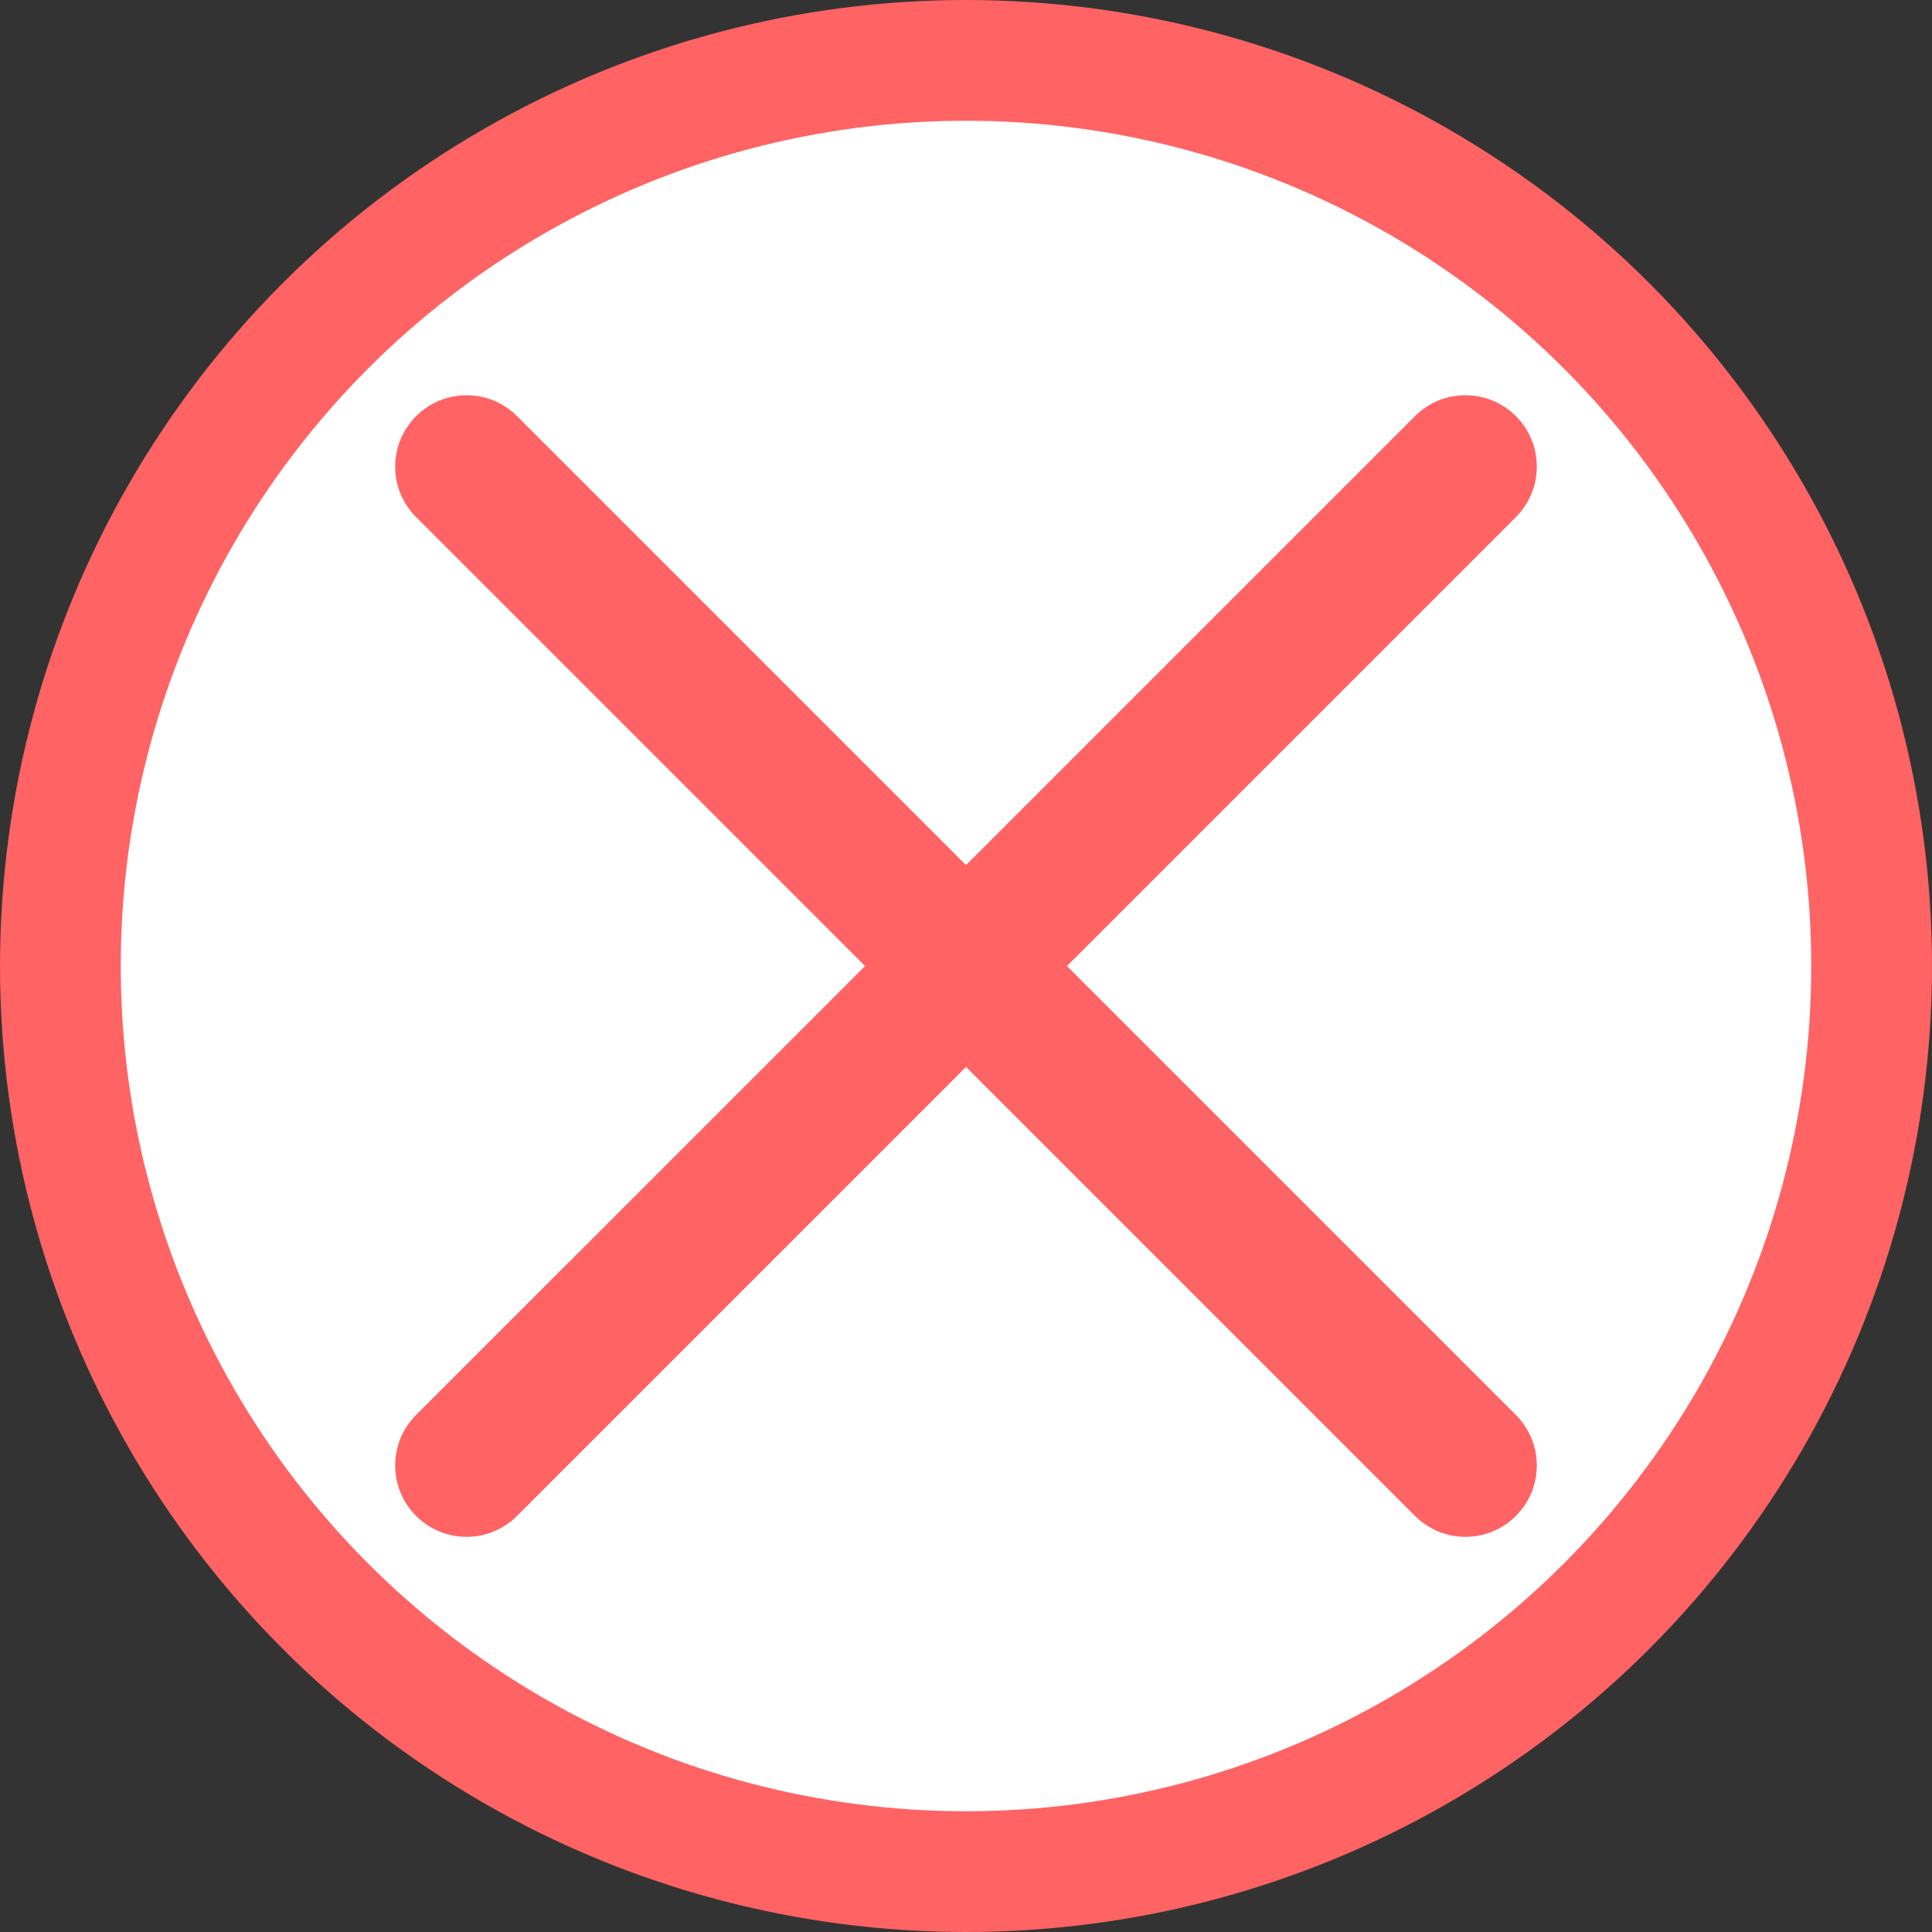 <svg width="32" height="32" viewBox="0 0 32 32" fill="none" xmlns="http://www.w3.org/2000/svg">
<rect x="0" y="0" width="32" height="32" fill="#333333" stroke="none"/>
<circle cx="16" cy="16" r="15" fill="white" stroke="#FF6363" stroke-width="2"/>
<g clip-path="url(#clip0)">
<path d="M17.672 16.001L25.108 8.565C25.57 8.103 25.57 7.354 25.108 6.893C24.646 6.431 23.898 6.431 23.436 6.893L16 14.329L8.564 6.893C8.102 6.431 7.354 6.431 6.892 6.893C6.43 7.354 6.43 8.103 6.892 8.565L14.328 16.001L6.892 23.436C6.43 23.898 6.43 24.647 6.892 25.109C7.123 25.339 7.426 25.455 7.728 25.455C8.03 25.455 8.333 25.339 8.564 25.108L16 17.672L23.436 25.108C23.667 25.339 23.97 25.455 24.272 25.455C24.574 25.455 24.877 25.339 25.108 25.108C25.57 24.647 25.57 23.898 25.108 23.436L17.672 16.001Z" fill="#FF6363"/>
</g>
<defs>
<clipPath id="clip0">
<rect width="18.909" height="18.909" fill="white" transform="translate(6.545 6.545)"/>
</clipPath>
</defs>
</svg>
